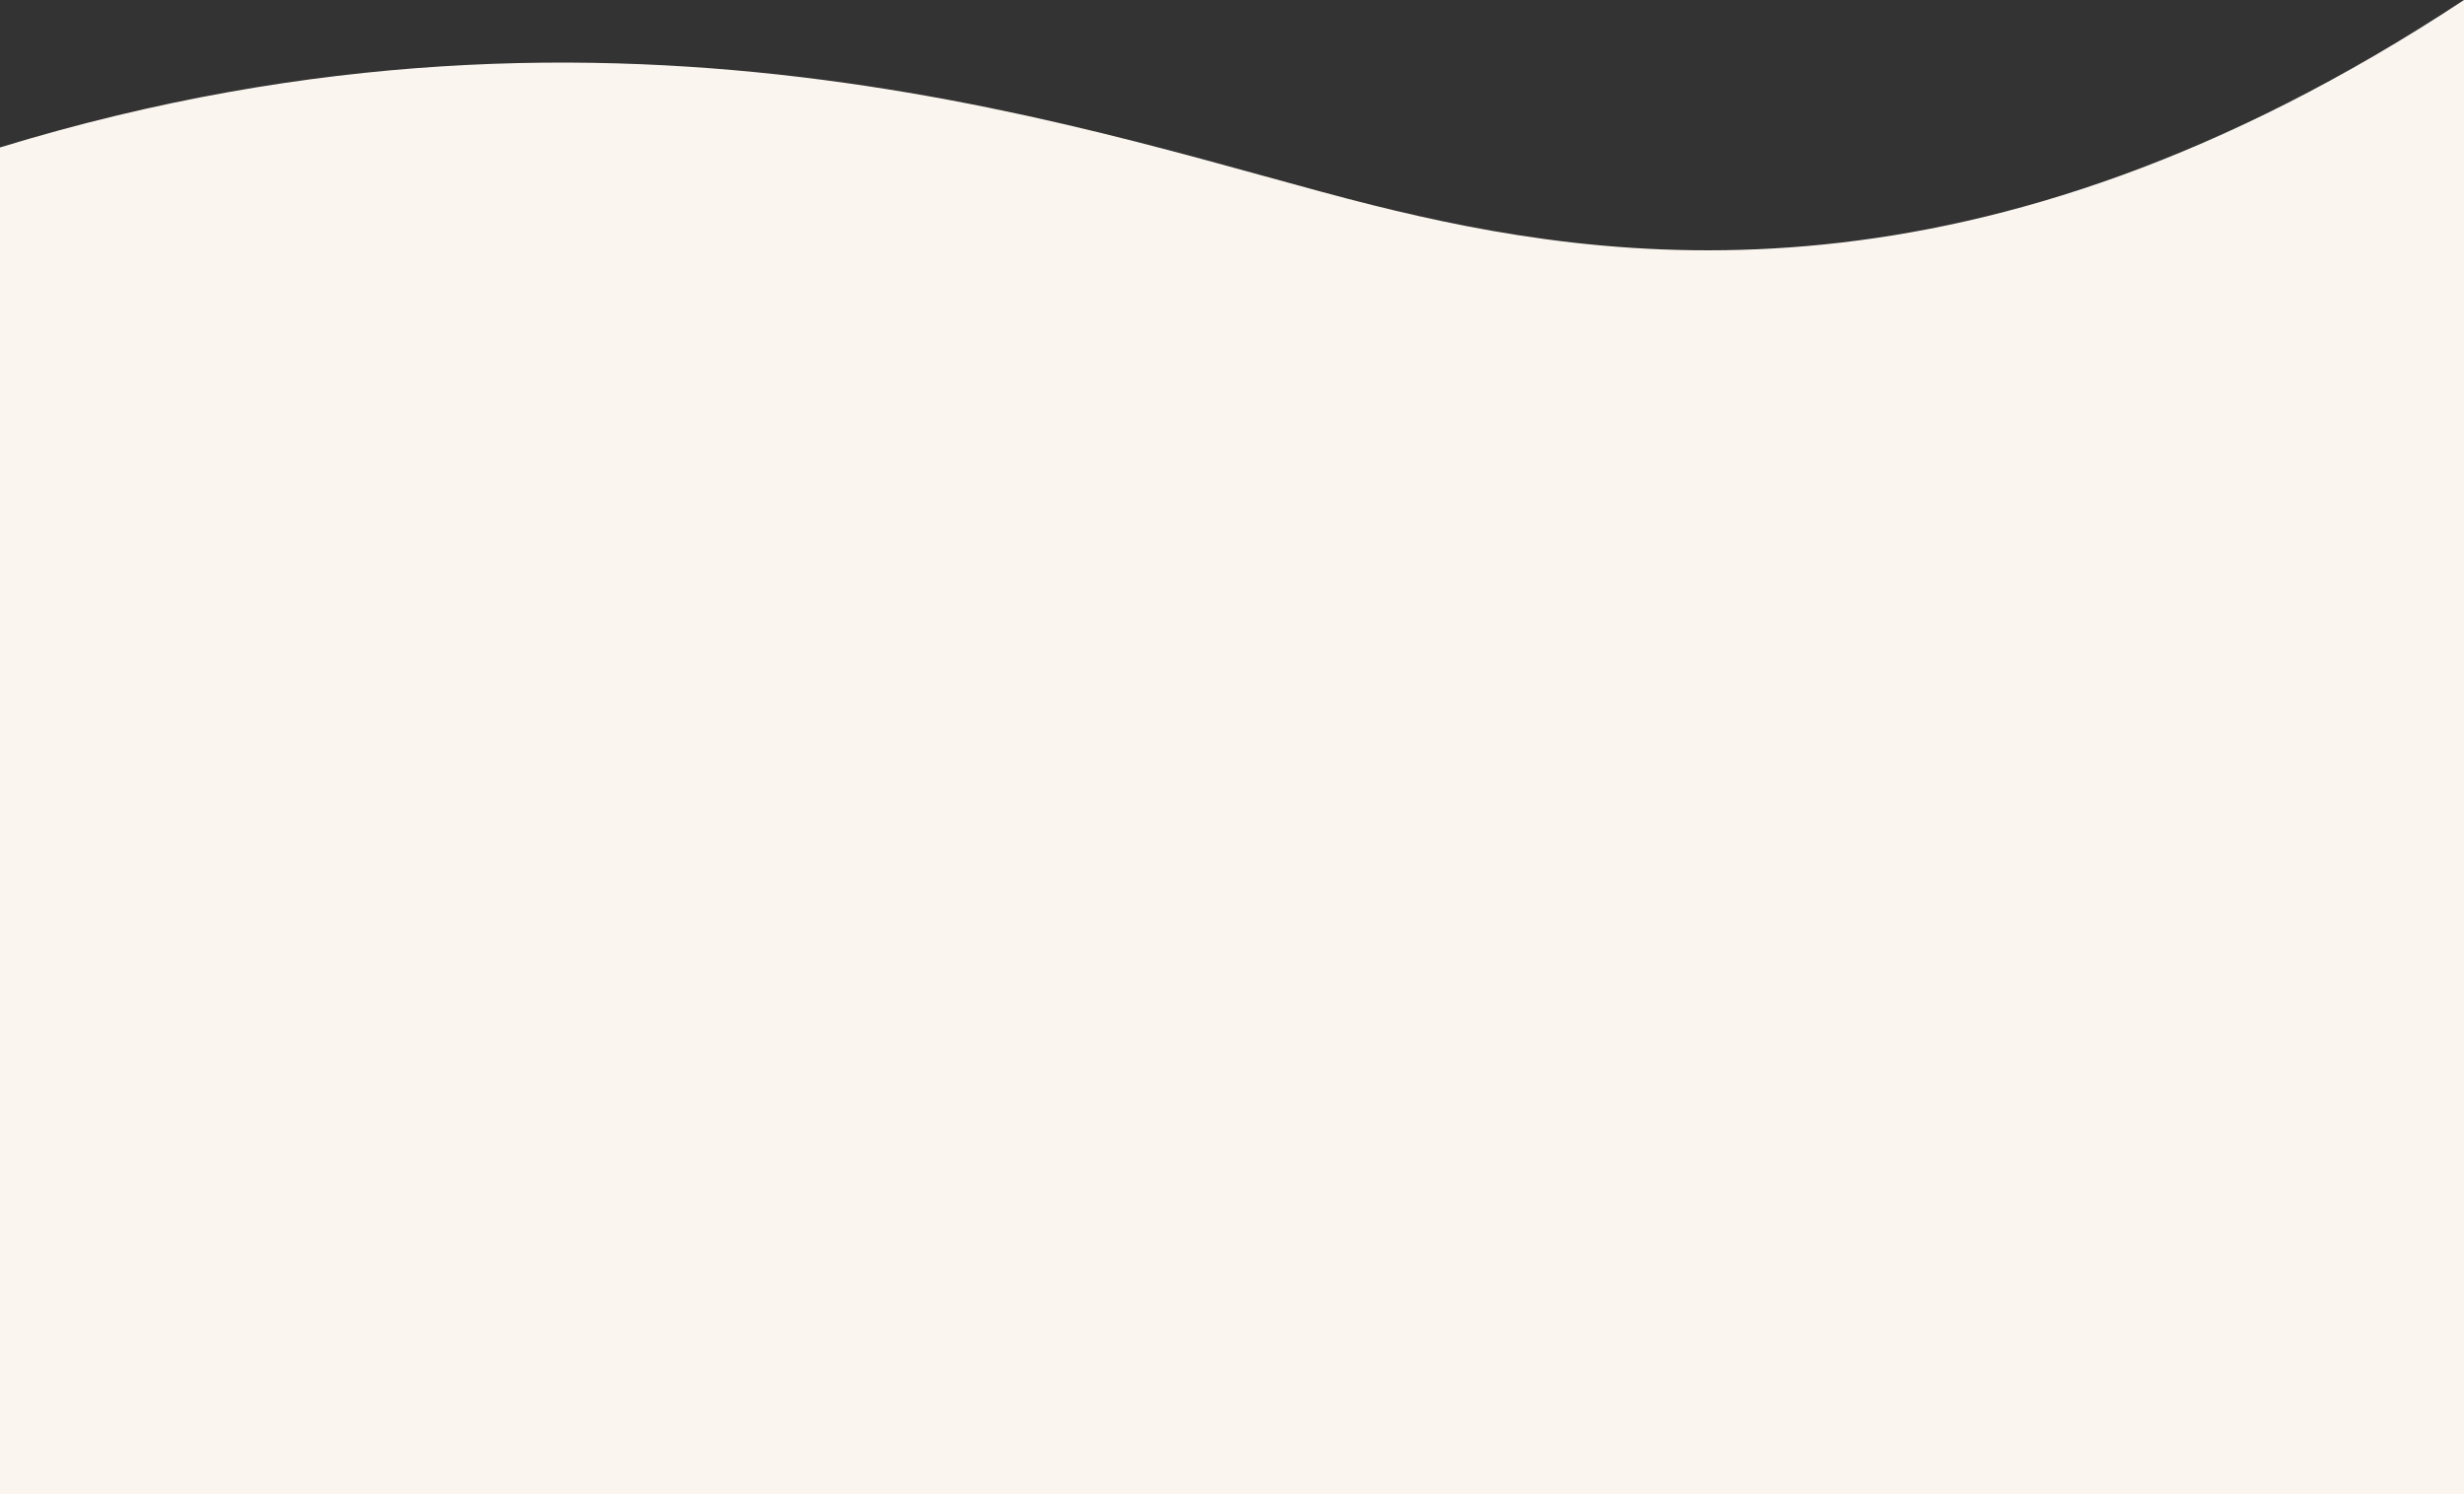 <svg width="1728" height="1048" viewBox="0 0 1728 1048" fill="none" xmlns="http://www.w3.org/2000/svg">
<rect x="0" y="0" width="1728" height="1048" fill="#333333" stroke="none"/>
<path d="M962.779 143.912C1126.5 184.639 1387.5 224.607 1728 0V1048H0V103.413C439.627 -31.191 779.193 98.243 962.779 143.912Z" fill="#FAF5EF"/>
</svg>
